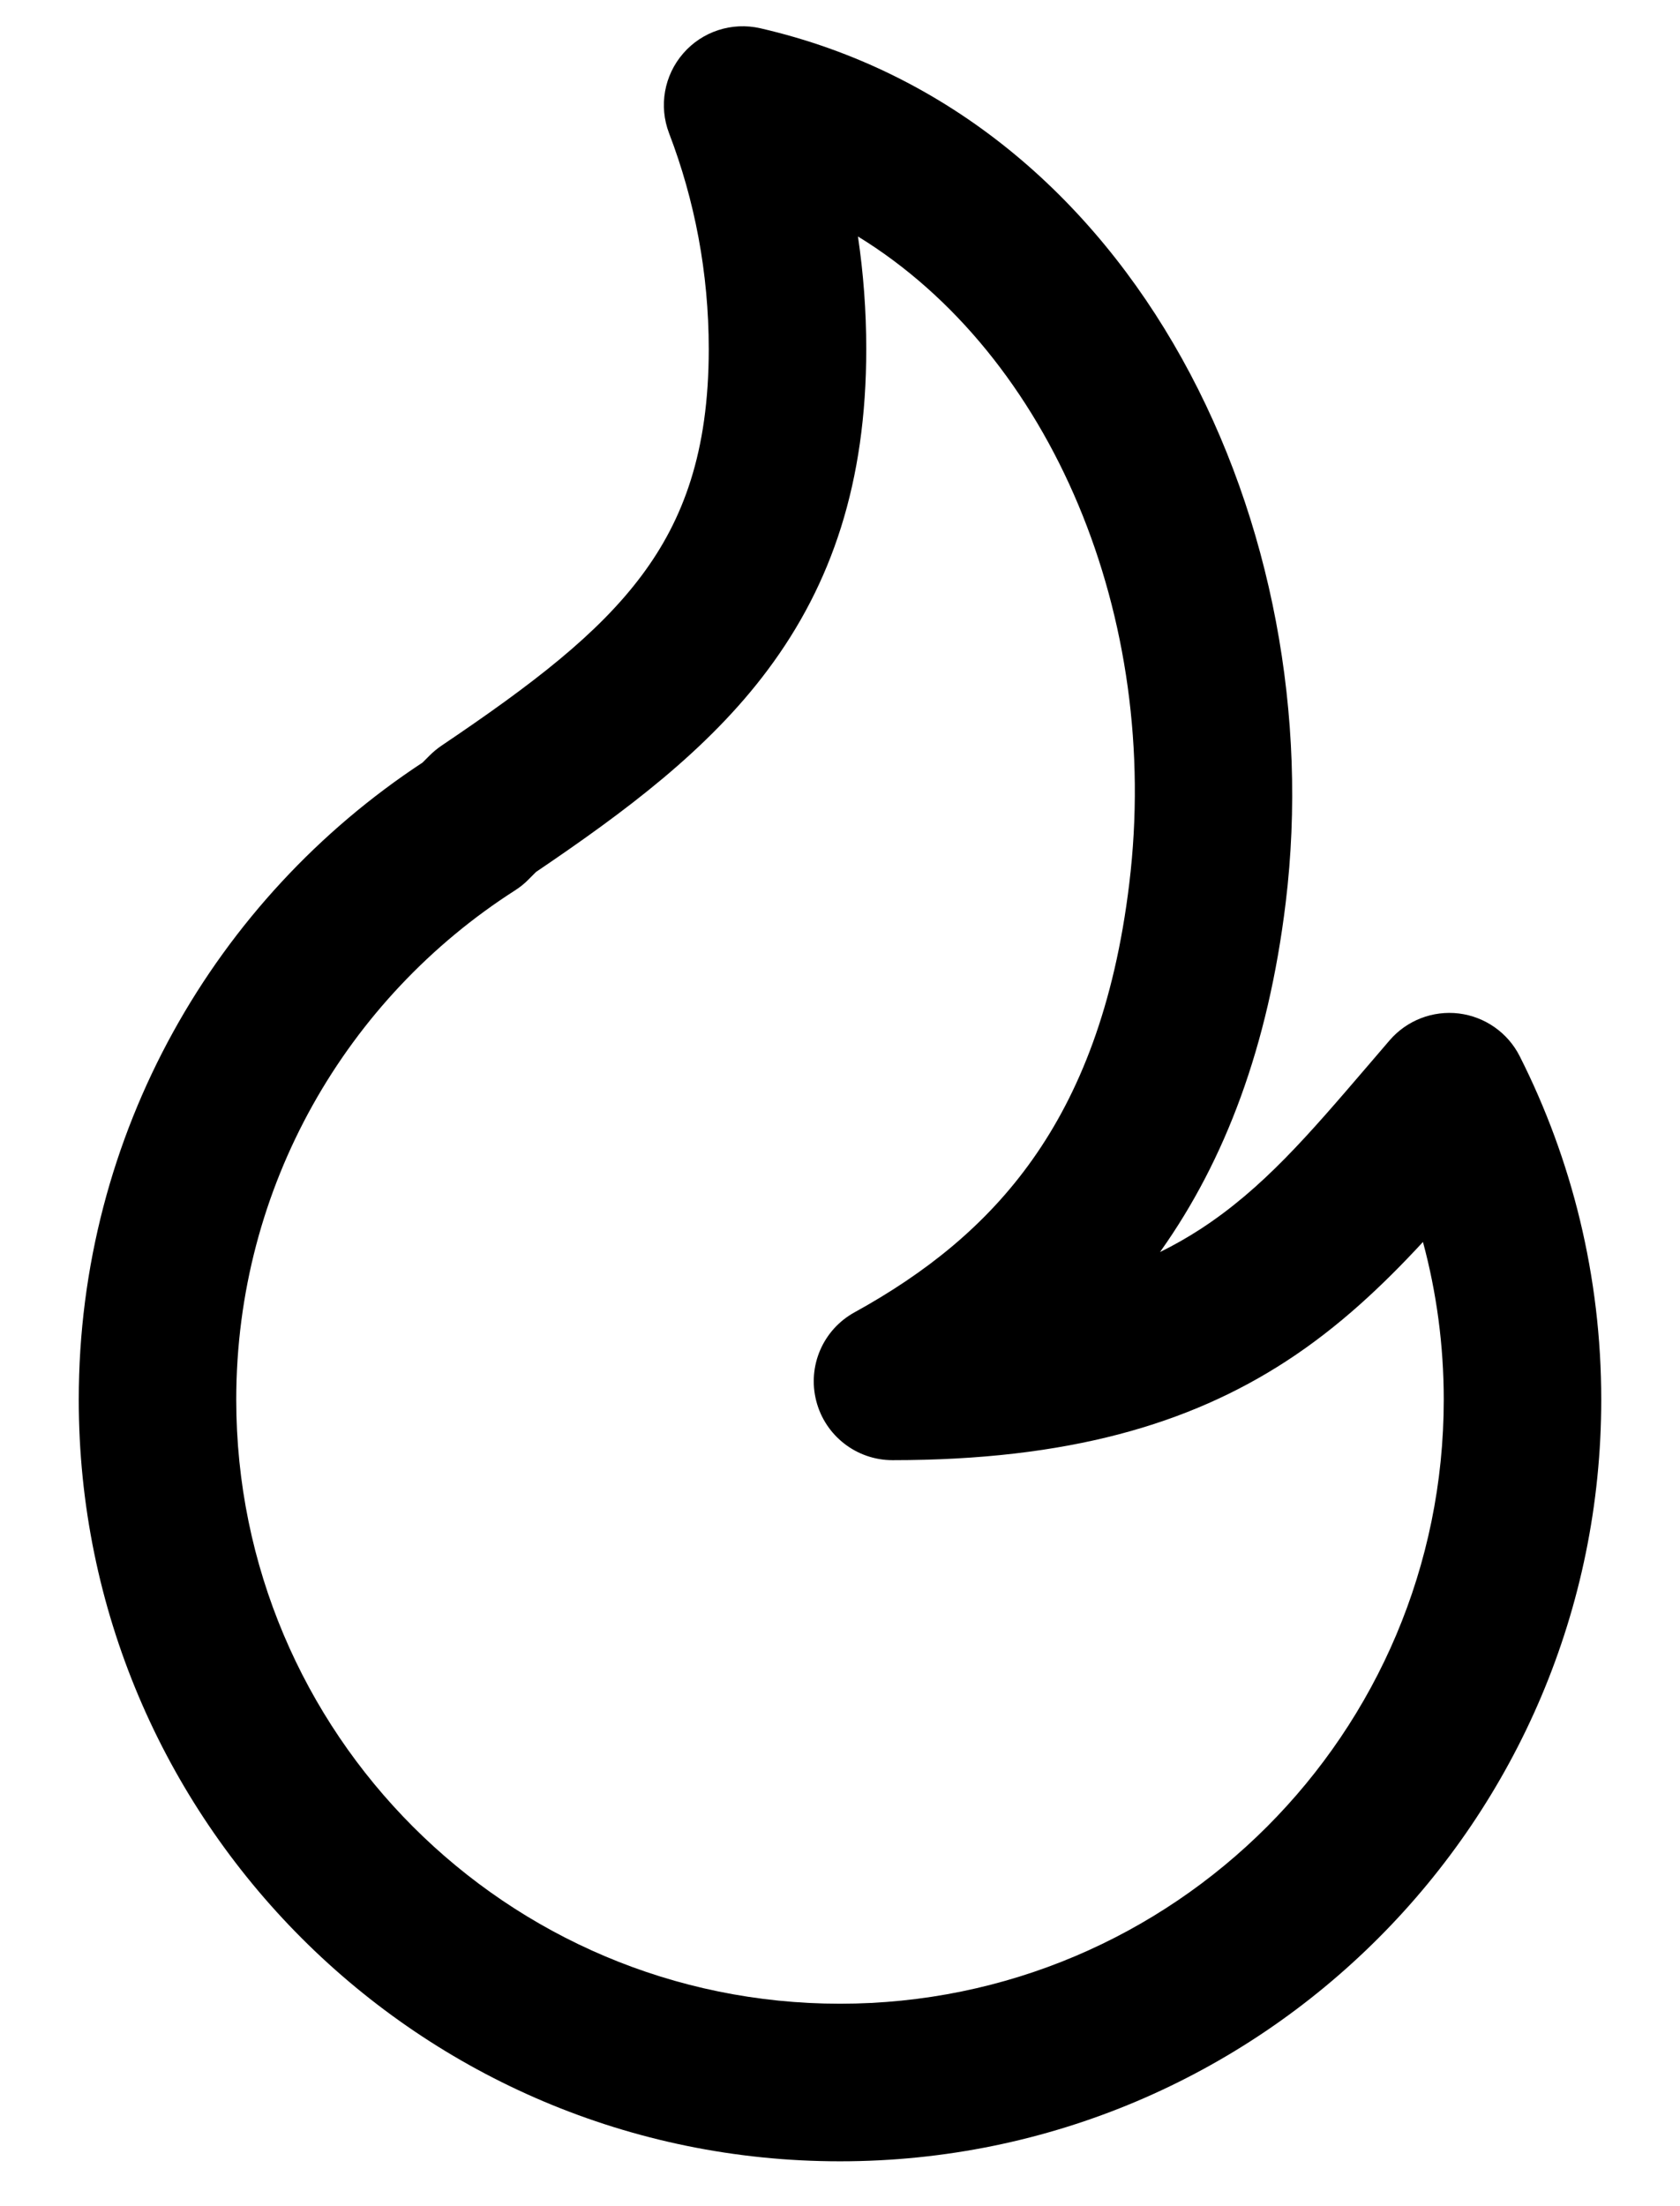 <svg width="16" height="21" viewBox="0 0 16 21" fill="none" xmlns="http://www.w3.org/2000/svg">
<path fill-rule="evenodd" clip-rule="evenodd" d="M6.507 0.508C6.688 0.299 6.971 0.207 7.241 0.269C10.849 1.098 12.674 5.052 12.245 8.59C12.078 9.966 11.666 11.044 11.059 11.902C11.056 11.907 11.052 11.912 11.048 11.918C11.186 11.85 11.313 11.777 11.432 11.7C12.024 11.315 12.458 10.808 13.024 10.148C13.092 10.068 13.163 9.986 13.235 9.902C13.399 9.712 13.646 9.617 13.894 9.647C14.143 9.678 14.36 9.83 14.473 10.053C14.97 11.036 15.25 12.148 15.25 13.323C15.25 17.327 12.004 20.573 8 20.573C3.996 20.573 0.75 17.327 0.75 13.323C0.75 10.786 2.054 8.553 4.024 7.259L4.092 7.191C4.127 7.156 4.165 7.125 4.206 7.097C5.071 6.514 5.693 6.038 6.112 5.477C6.507 4.948 6.75 4.302 6.75 3.323C6.75 2.597 6.616 1.905 6.372 1.268C6.273 1.009 6.325 0.717 6.507 0.508ZM8.171 2.251C8.223 2.601 8.25 2.959 8.25 3.323C8.25 4.591 7.922 5.56 7.313 6.375C6.742 7.141 5.95 7.728 5.105 8.3L5.032 8.373C4.994 8.412 4.951 8.446 4.904 8.476C3.306 9.499 2.25 11.288 2.25 13.323C2.25 16.498 4.824 19.073 8 19.073C11.176 19.073 13.75 16.498 13.75 13.323C13.75 12.803 13.681 12.3 13.552 11.822C13.172 12.233 12.752 12.631 12.248 12.958C11.325 13.557 10.17 13.899 8.5 13.899C8.158 13.899 7.859 13.667 7.774 13.336C7.688 13.004 7.838 12.657 8.138 12.492C8.817 12.118 9.392 11.661 9.834 11.036C10.276 10.412 10.614 9.579 10.755 8.41C11.062 5.879 10.015 3.381 8.171 2.251Z" fill="black"/>
</svg>
